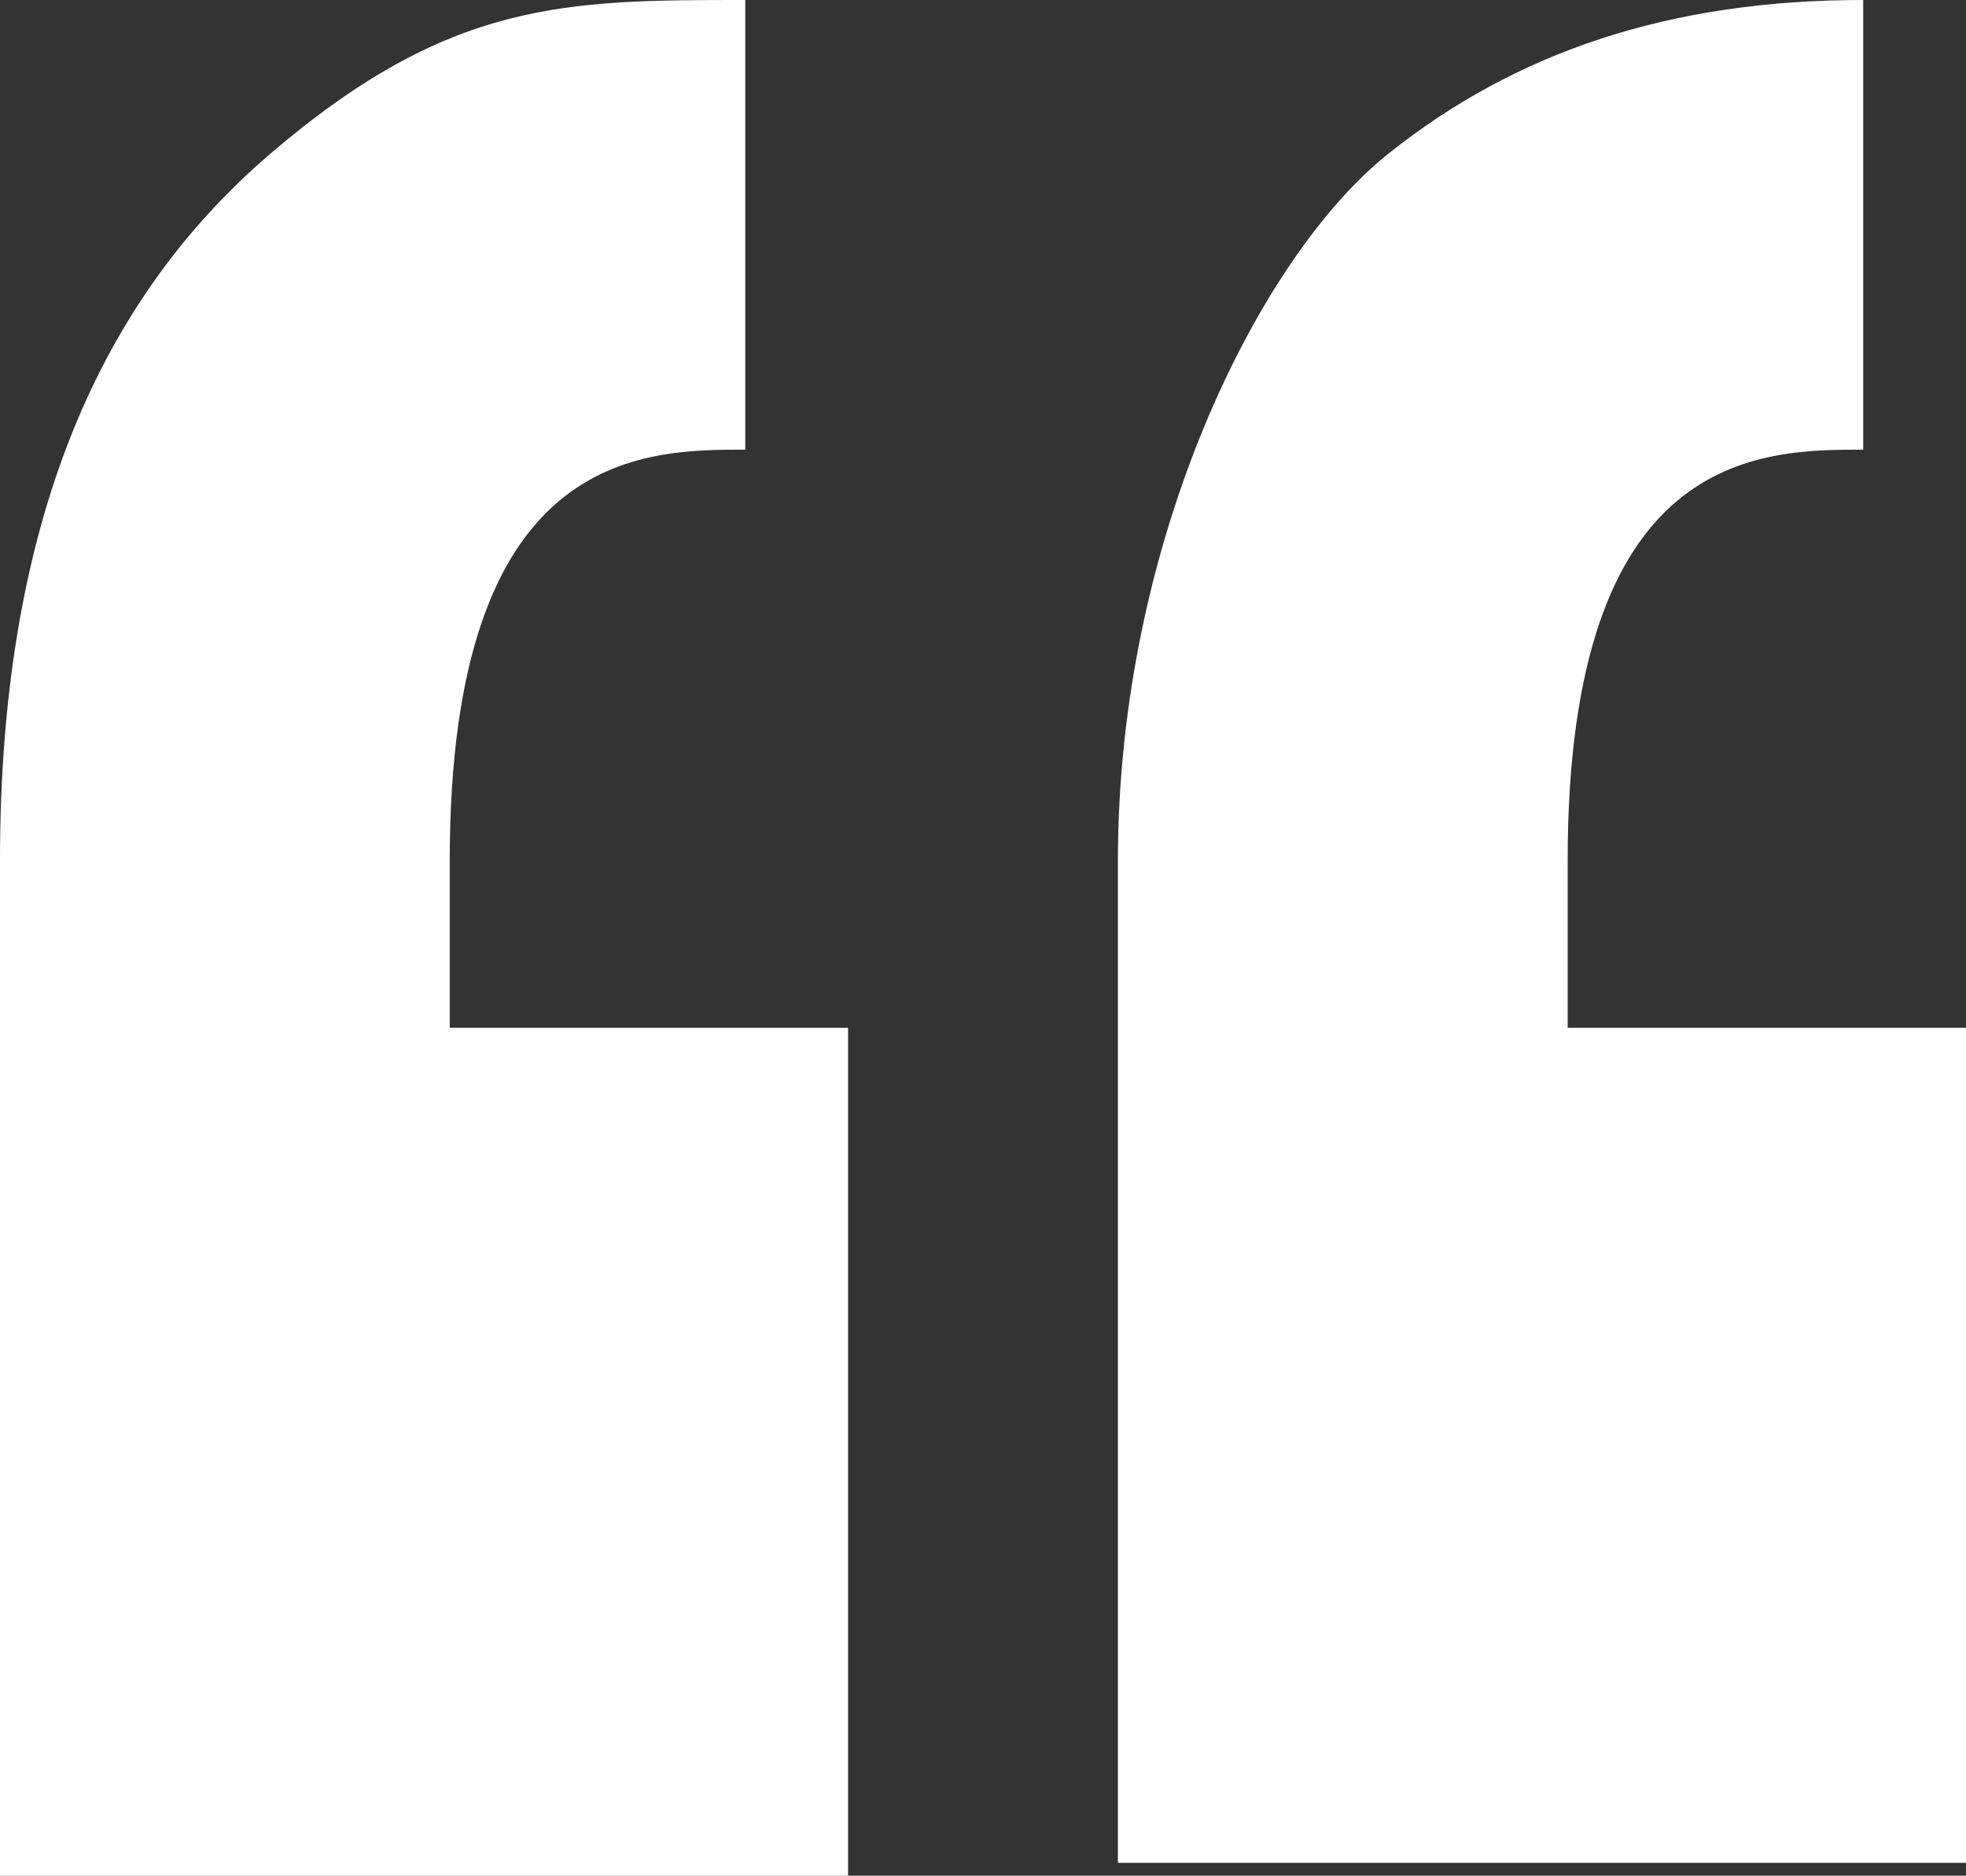 <svg id="Layer_1" data-name="Layer 1" xmlns="http://www.w3.org/2000/svg" viewBox="0 0 153 146"><rect x="0" y="0" width="153" height="146" fill="#333333" stroke="none"/><defs><style>.cls-1{fill:#fff;}</style></defs><title>quote</title><path class="cls-1" d="M35,67V80H66v66H0V67C0,42,7,24,21,12S44,0,58,0V35c-8,0-23,0-23,32h0ZM145,35V0c-15,0-27,4-37,12S87,42,87,67v78h66V80H122V67c0-32,15-32,23-32h0Zm0,0"/></svg>
